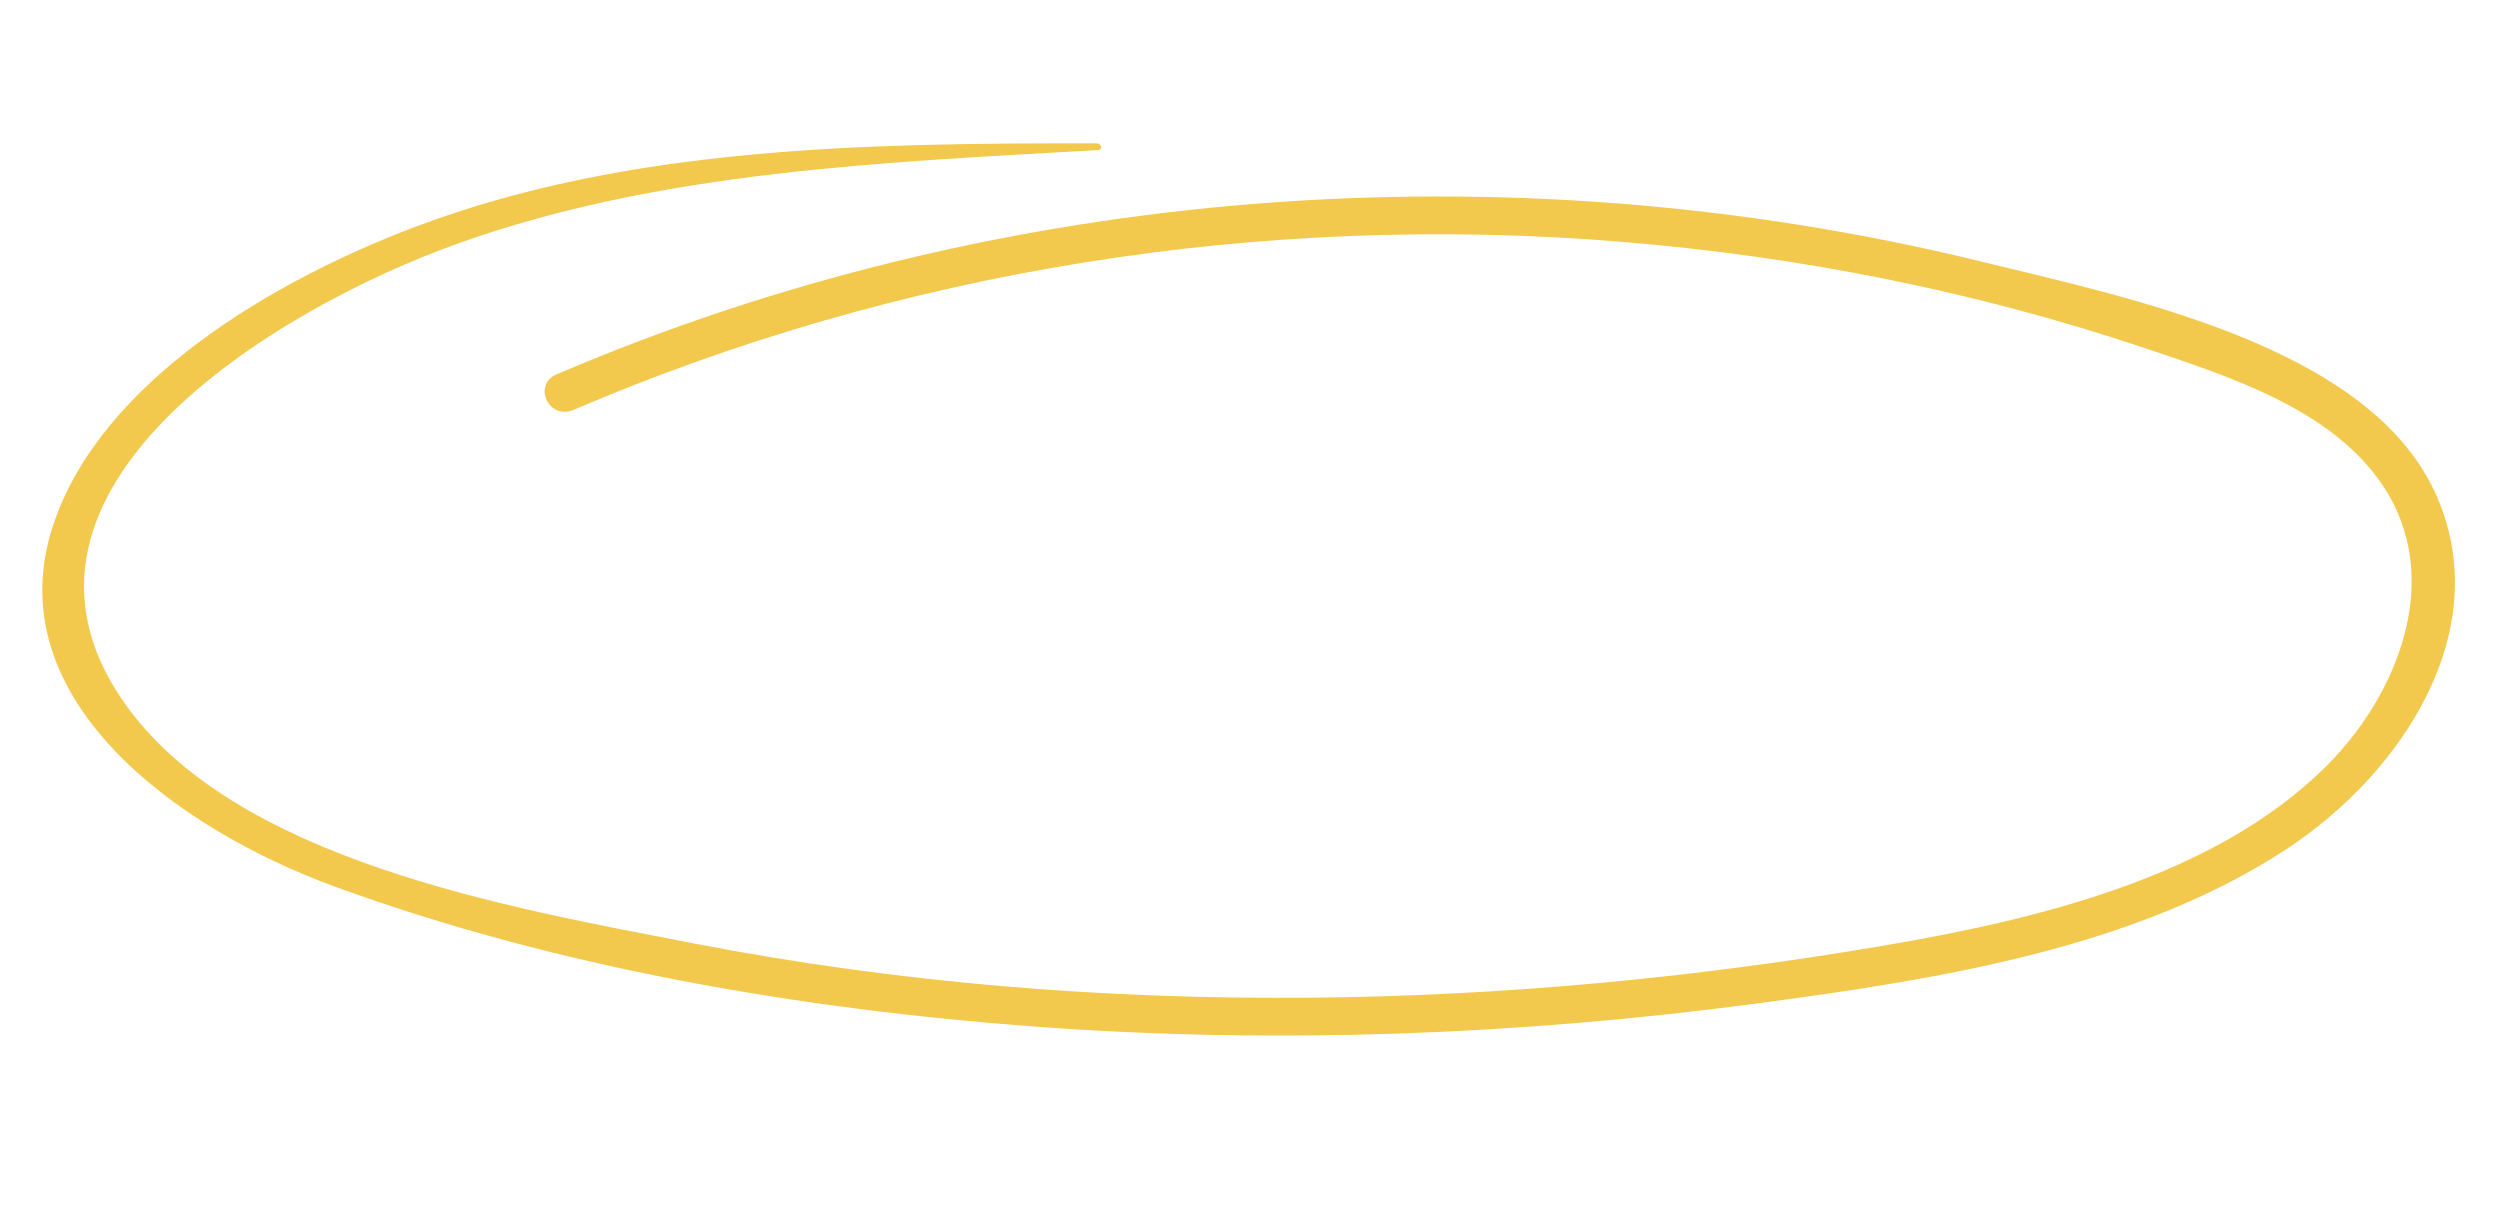 <svg width="223" height="109" viewBox="0 0 223 109" fill="none" xmlns="http://www.w3.org/2000/svg">
<path d="M97.844 12.783C77.358 12.769 56.13 13.042 37.111 20.208C24.307 25.038 9.04 34.042 4.77 46.758C-0.419 62.204 15.694 73.909 29.865 79.085C49.701 86.323 71.38 90.019 92.473 91.585C113.99 93.164 135.627 92.321 156.844 89.491C173.067 87.331 190.482 84.558 203.927 75.757C214.411 68.893 222.801 55.955 217.177 43.866C211.124 30.842 189.947 26.575 176.668 23.317C134.156 12.918 88.682 16.673 49.639 33.397C47.479 34.327 48.962 37.497 51.14 36.569C80.036 24.183 112.312 18.919 144.606 21.565C160.406 22.856 176.111 25.962 191.099 30.979C198.964 33.618 207.912 36.462 212.504 43.242C218.101 51.508 213.924 62.007 207.401 68.448C197.448 78.265 181.655 82.058 167.569 84.428C150.963 87.235 134.019 88.837 117.027 88.992C98.625 89.167 80.131 87.68 62.017 84.178C45.401 80.965 20.703 76.733 10.914 62.438C-1.956 43.631 24.487 27.573 40.852 21.718C58.849 15.277 78.685 14.477 97.929 13.389C98.392 13.391 98.268 12.795 97.844 12.783Z" fill="#F2C94C"/>
</svg>

